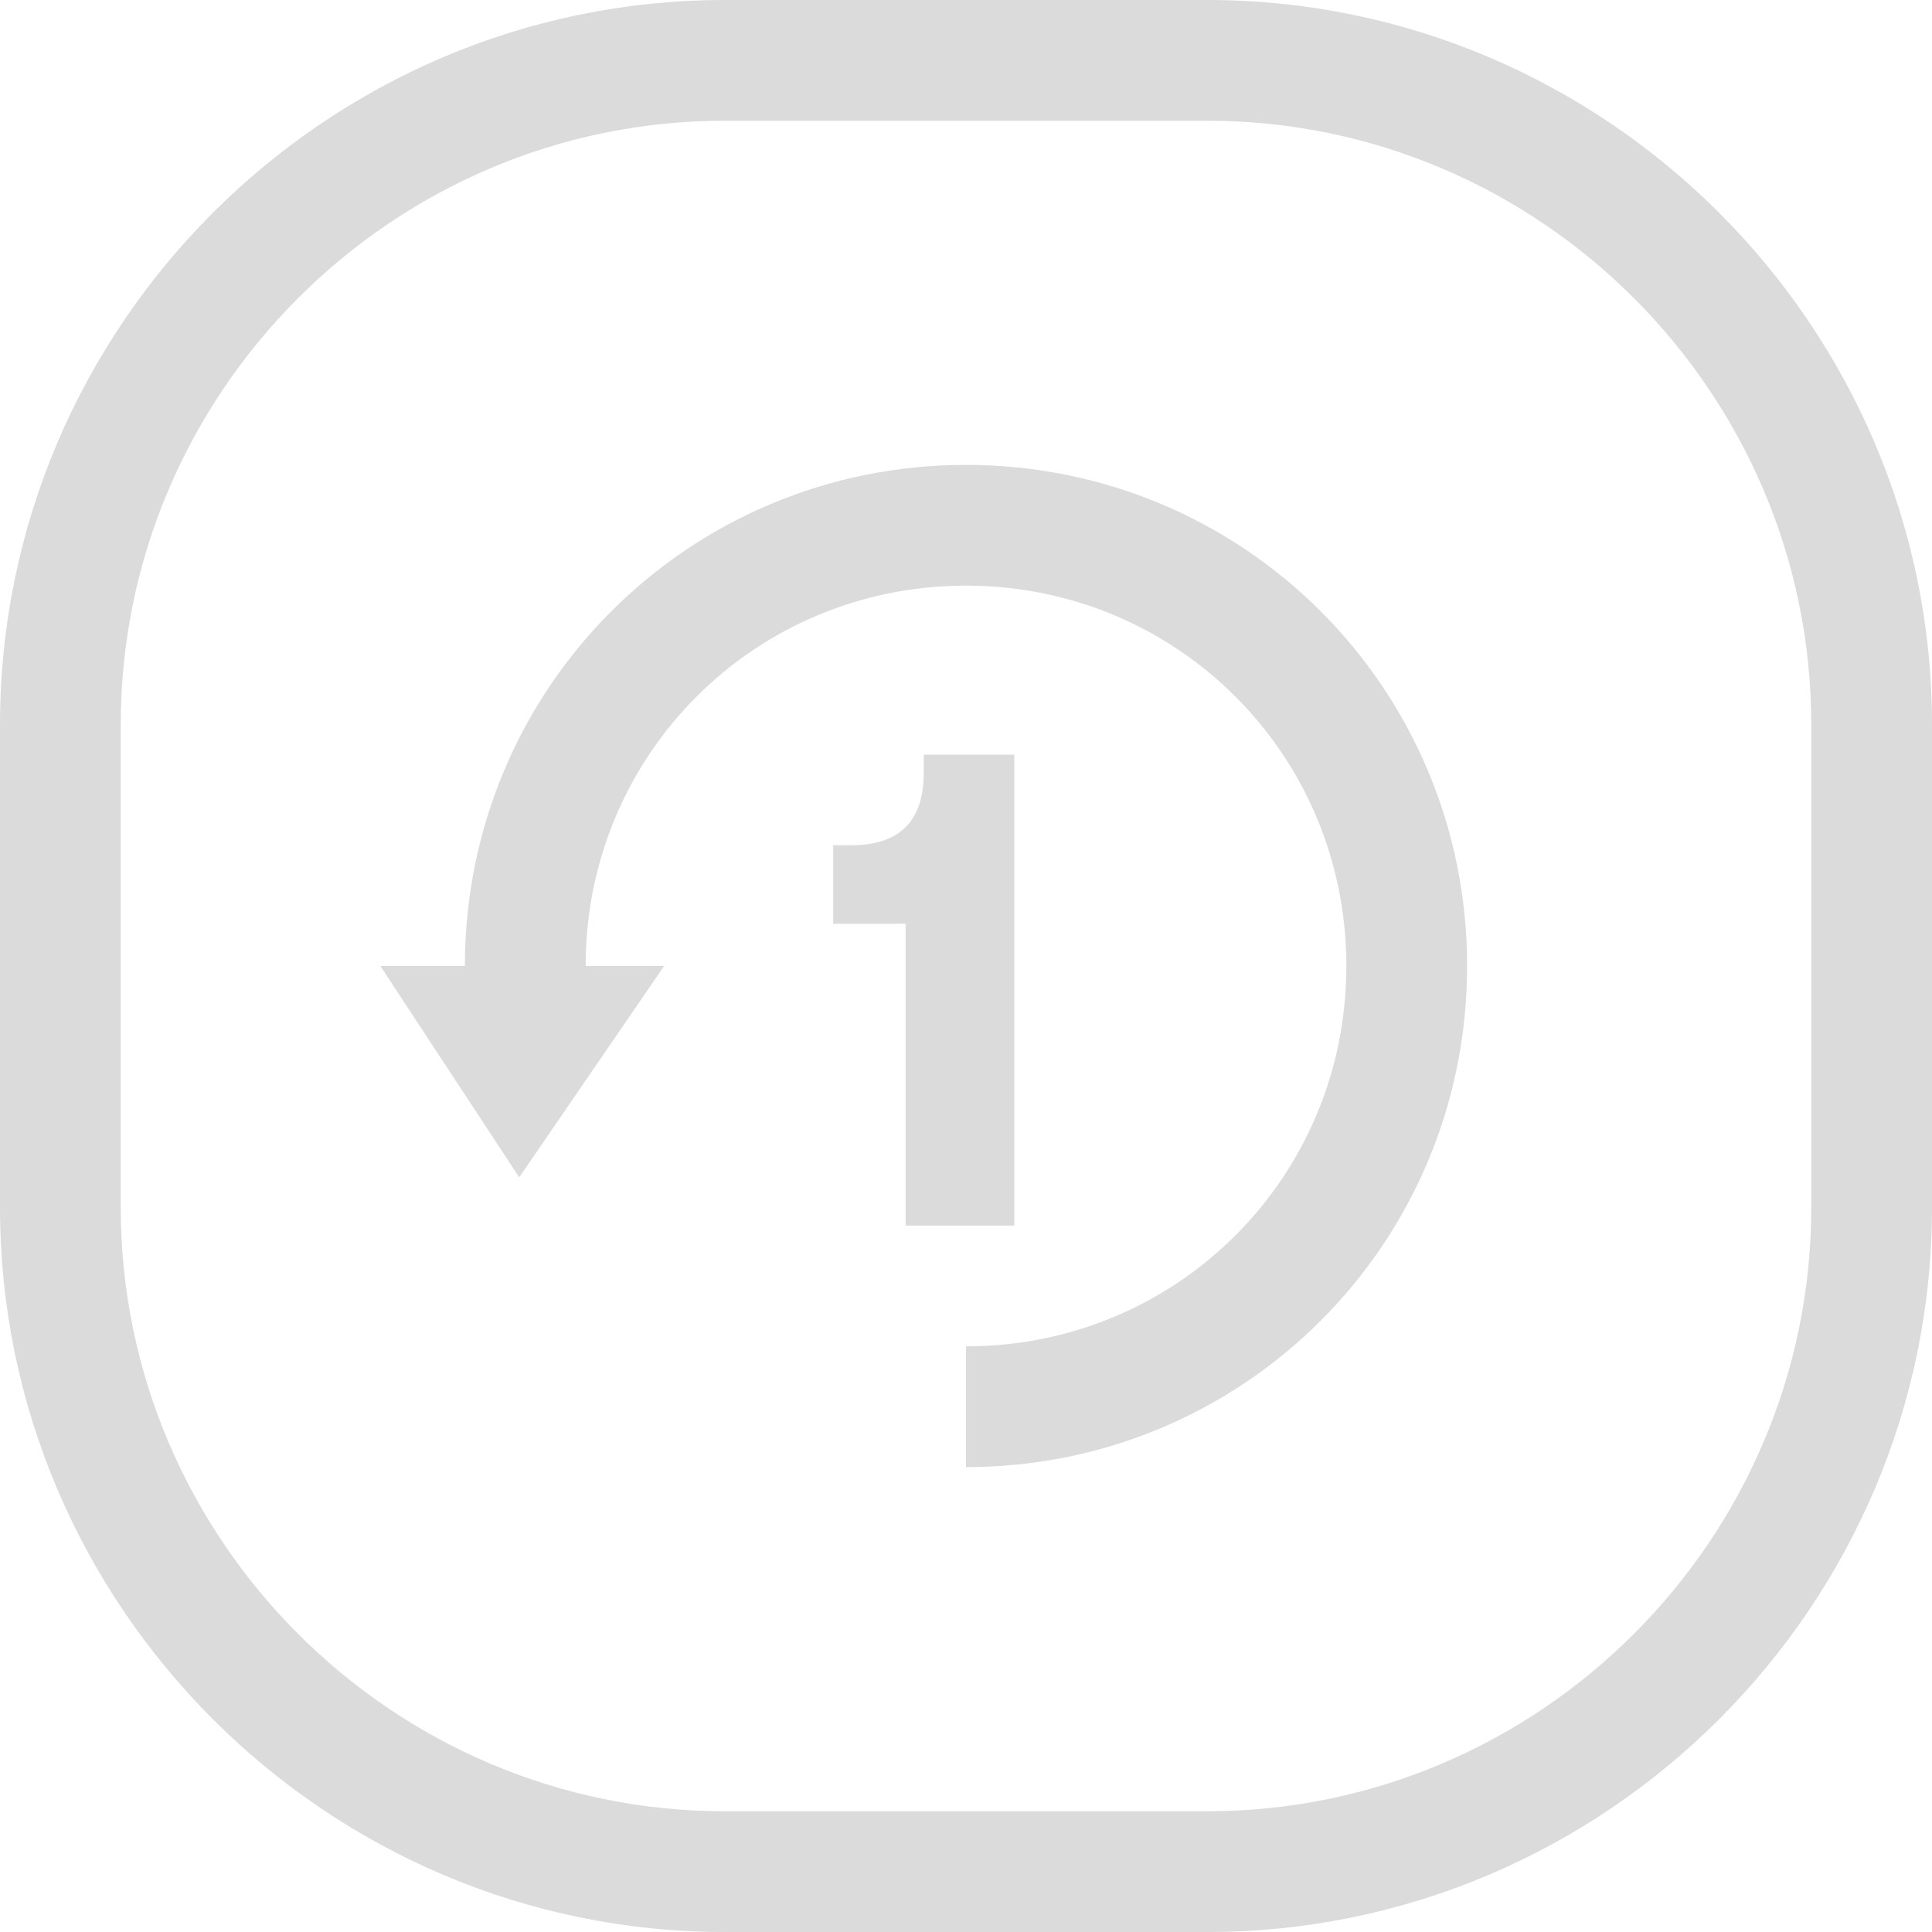 <?xml version="1.0" standalone="no"?><!DOCTYPE svg PUBLIC "-//W3C//DTD SVG 1.1//EN" "http://www.w3.org/Graphics/SVG/1.1/DTD/svg11.dtd"><svg t="1742456597522" class="icon" viewBox="0 0 1024 1024" version="1.1" xmlns="http://www.w3.org/2000/svg" p-id="4582" xmlns:xlink="http://www.w3.org/1999/xlink" width="16" height="16"><path d="M640 0h-256C172.8 0 0 172.8 0 384v256c0 211.2 172.8 384 384 384h256c211.2 0 384-172.8 384-384v-256c0-211.2-172.8-384-384-384m0 64c176 0 320 144 320 320v256c0 176-144 320-320 320h-256C208 960 64 816 64 640v-256C64 208 208 64 384 64h256" fill="#dbdbdb" p-id="4583"></path><path d="M512 246.4c-147.2 0-265.6 118.4-265.6 265.6H201.6l73.6 112L352 512H310.4c0-112 89.6-201.6 201.6-201.6s201.6 89.6 201.6 201.6-89.6 201.6-201.6 201.6v64c147.2 0 265.6-118.4 265.6-265.6S659.2 246.4 512 246.4" fill="#dbdbdb" p-id="4584"></path><path d="M489.6 400h48v249.6H480v-160h-38.4V448h9.6c12.8 0 22.4-3.2 28.8-9.6 6.4-6.4 9.6-16 9.6-28.8v-9.6z" fill="#dbdbdb"  p-id="4585"></path></svg>